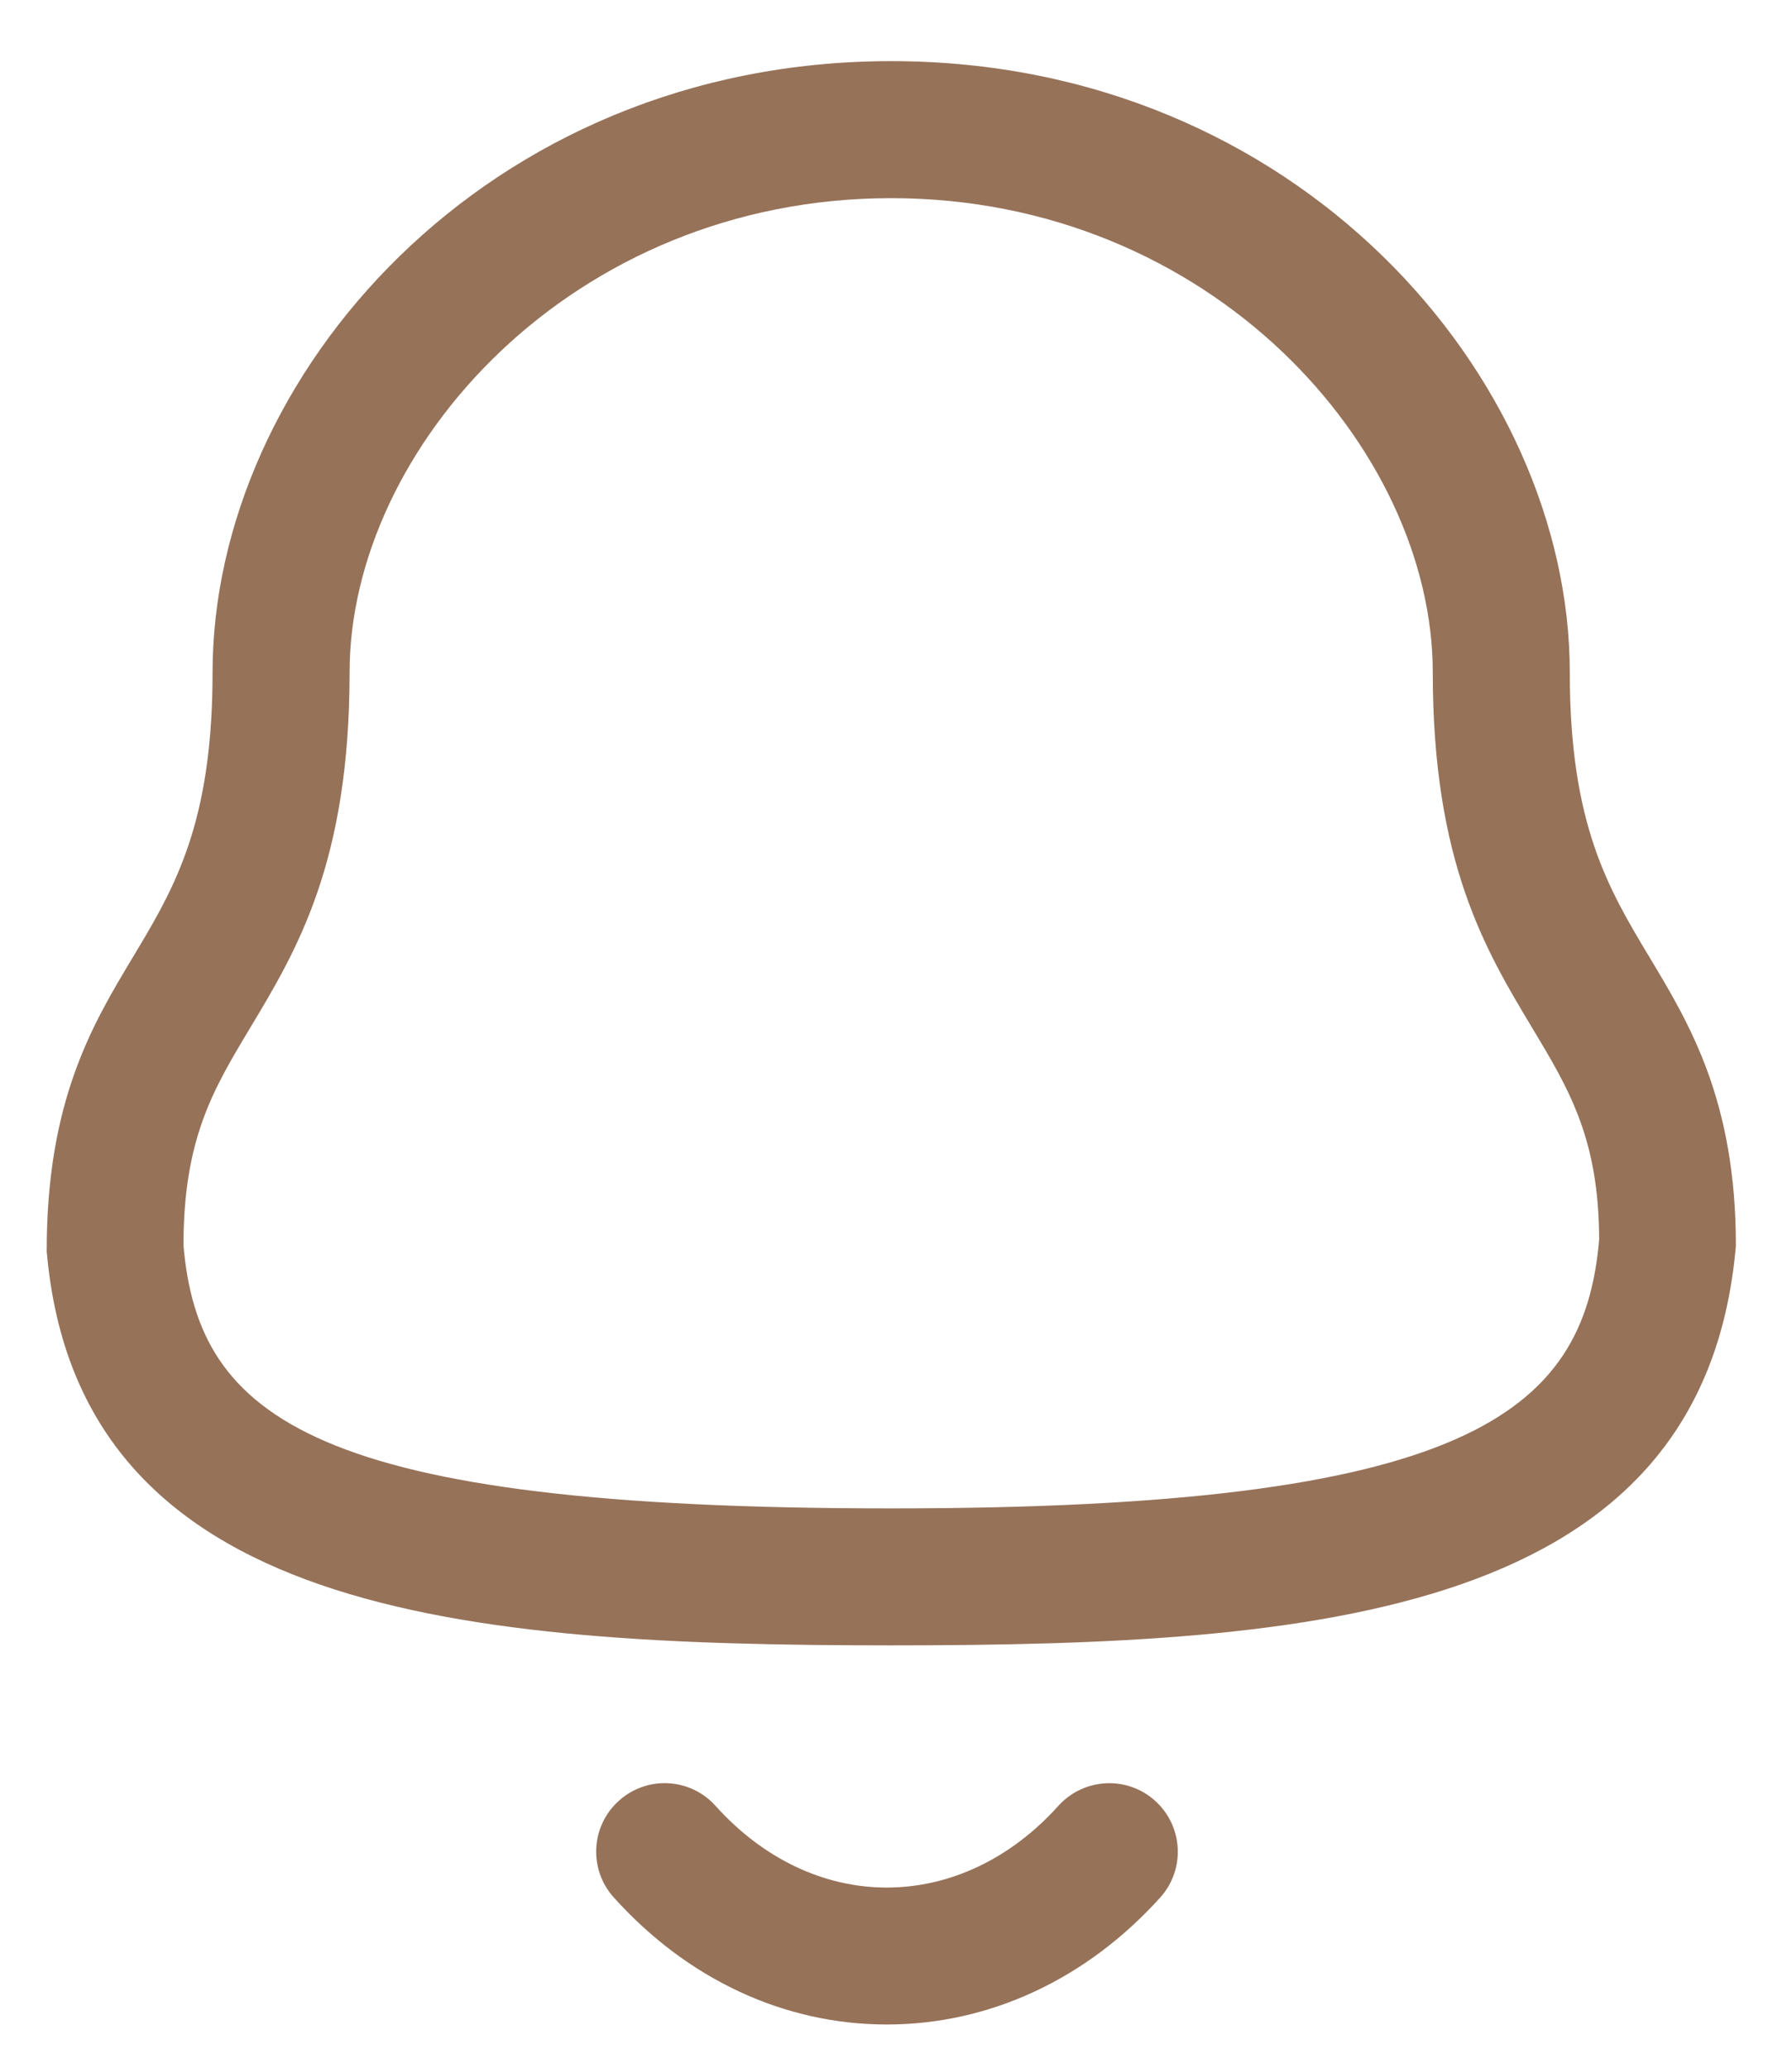 <svg width="26" height="30" viewBox="0 0 26 30" fill="none" xmlns="http://www.w3.org/2000/svg">
<g id="Iconly/Light-Outline/Notification">
<g id="Notification">
<path id="Combined-Shape" fill-rule="evenodd" clip-rule="evenodd" d="M10.382 26.201C11.069 26.966 11.95 27.386 12.864 27.386H12.865C13.784 27.386 14.668 26.966 15.356 26.2C15.725 25.793 16.352 25.76 16.759 26.127C17.167 26.494 17.201 27.123 16.834 27.53C15.763 28.718 14.354 29.373 12.865 29.373H12.863C11.377 29.372 9.972 28.717 8.905 27.529C8.538 27.122 8.571 26.493 8.979 26.127C9.387 25.759 10.015 25.792 10.382 26.201ZM12.93 0.887C18.819 0.887 22.776 5.474 22.776 9.758C22.776 11.961 23.336 12.895 23.931 13.886C24.519 14.864 25.186 15.974 25.186 18.073C24.723 23.435 19.125 23.872 12.93 23.872C6.735 23.872 1.135 23.435 0.678 18.157C0.674 15.974 1.341 14.864 1.929 13.886L2.137 13.536C2.648 12.658 3.084 11.702 3.084 9.758C3.084 5.474 7.041 0.887 12.93 0.887ZM12.93 2.875C8.299 2.875 5.072 6.502 5.072 9.758C5.072 12.512 4.307 13.785 3.632 14.909C3.09 15.811 2.662 16.524 2.662 18.073C2.883 20.572 4.533 21.885 12.93 21.885C21.281 21.885 22.982 20.513 23.202 17.987C23.198 16.524 22.77 15.811 22.228 14.909C21.553 13.785 20.788 12.512 20.788 9.758C20.788 6.502 17.561 2.875 12.93 2.875Z" fill="#967259"/>
</g>
</g>
</svg>
